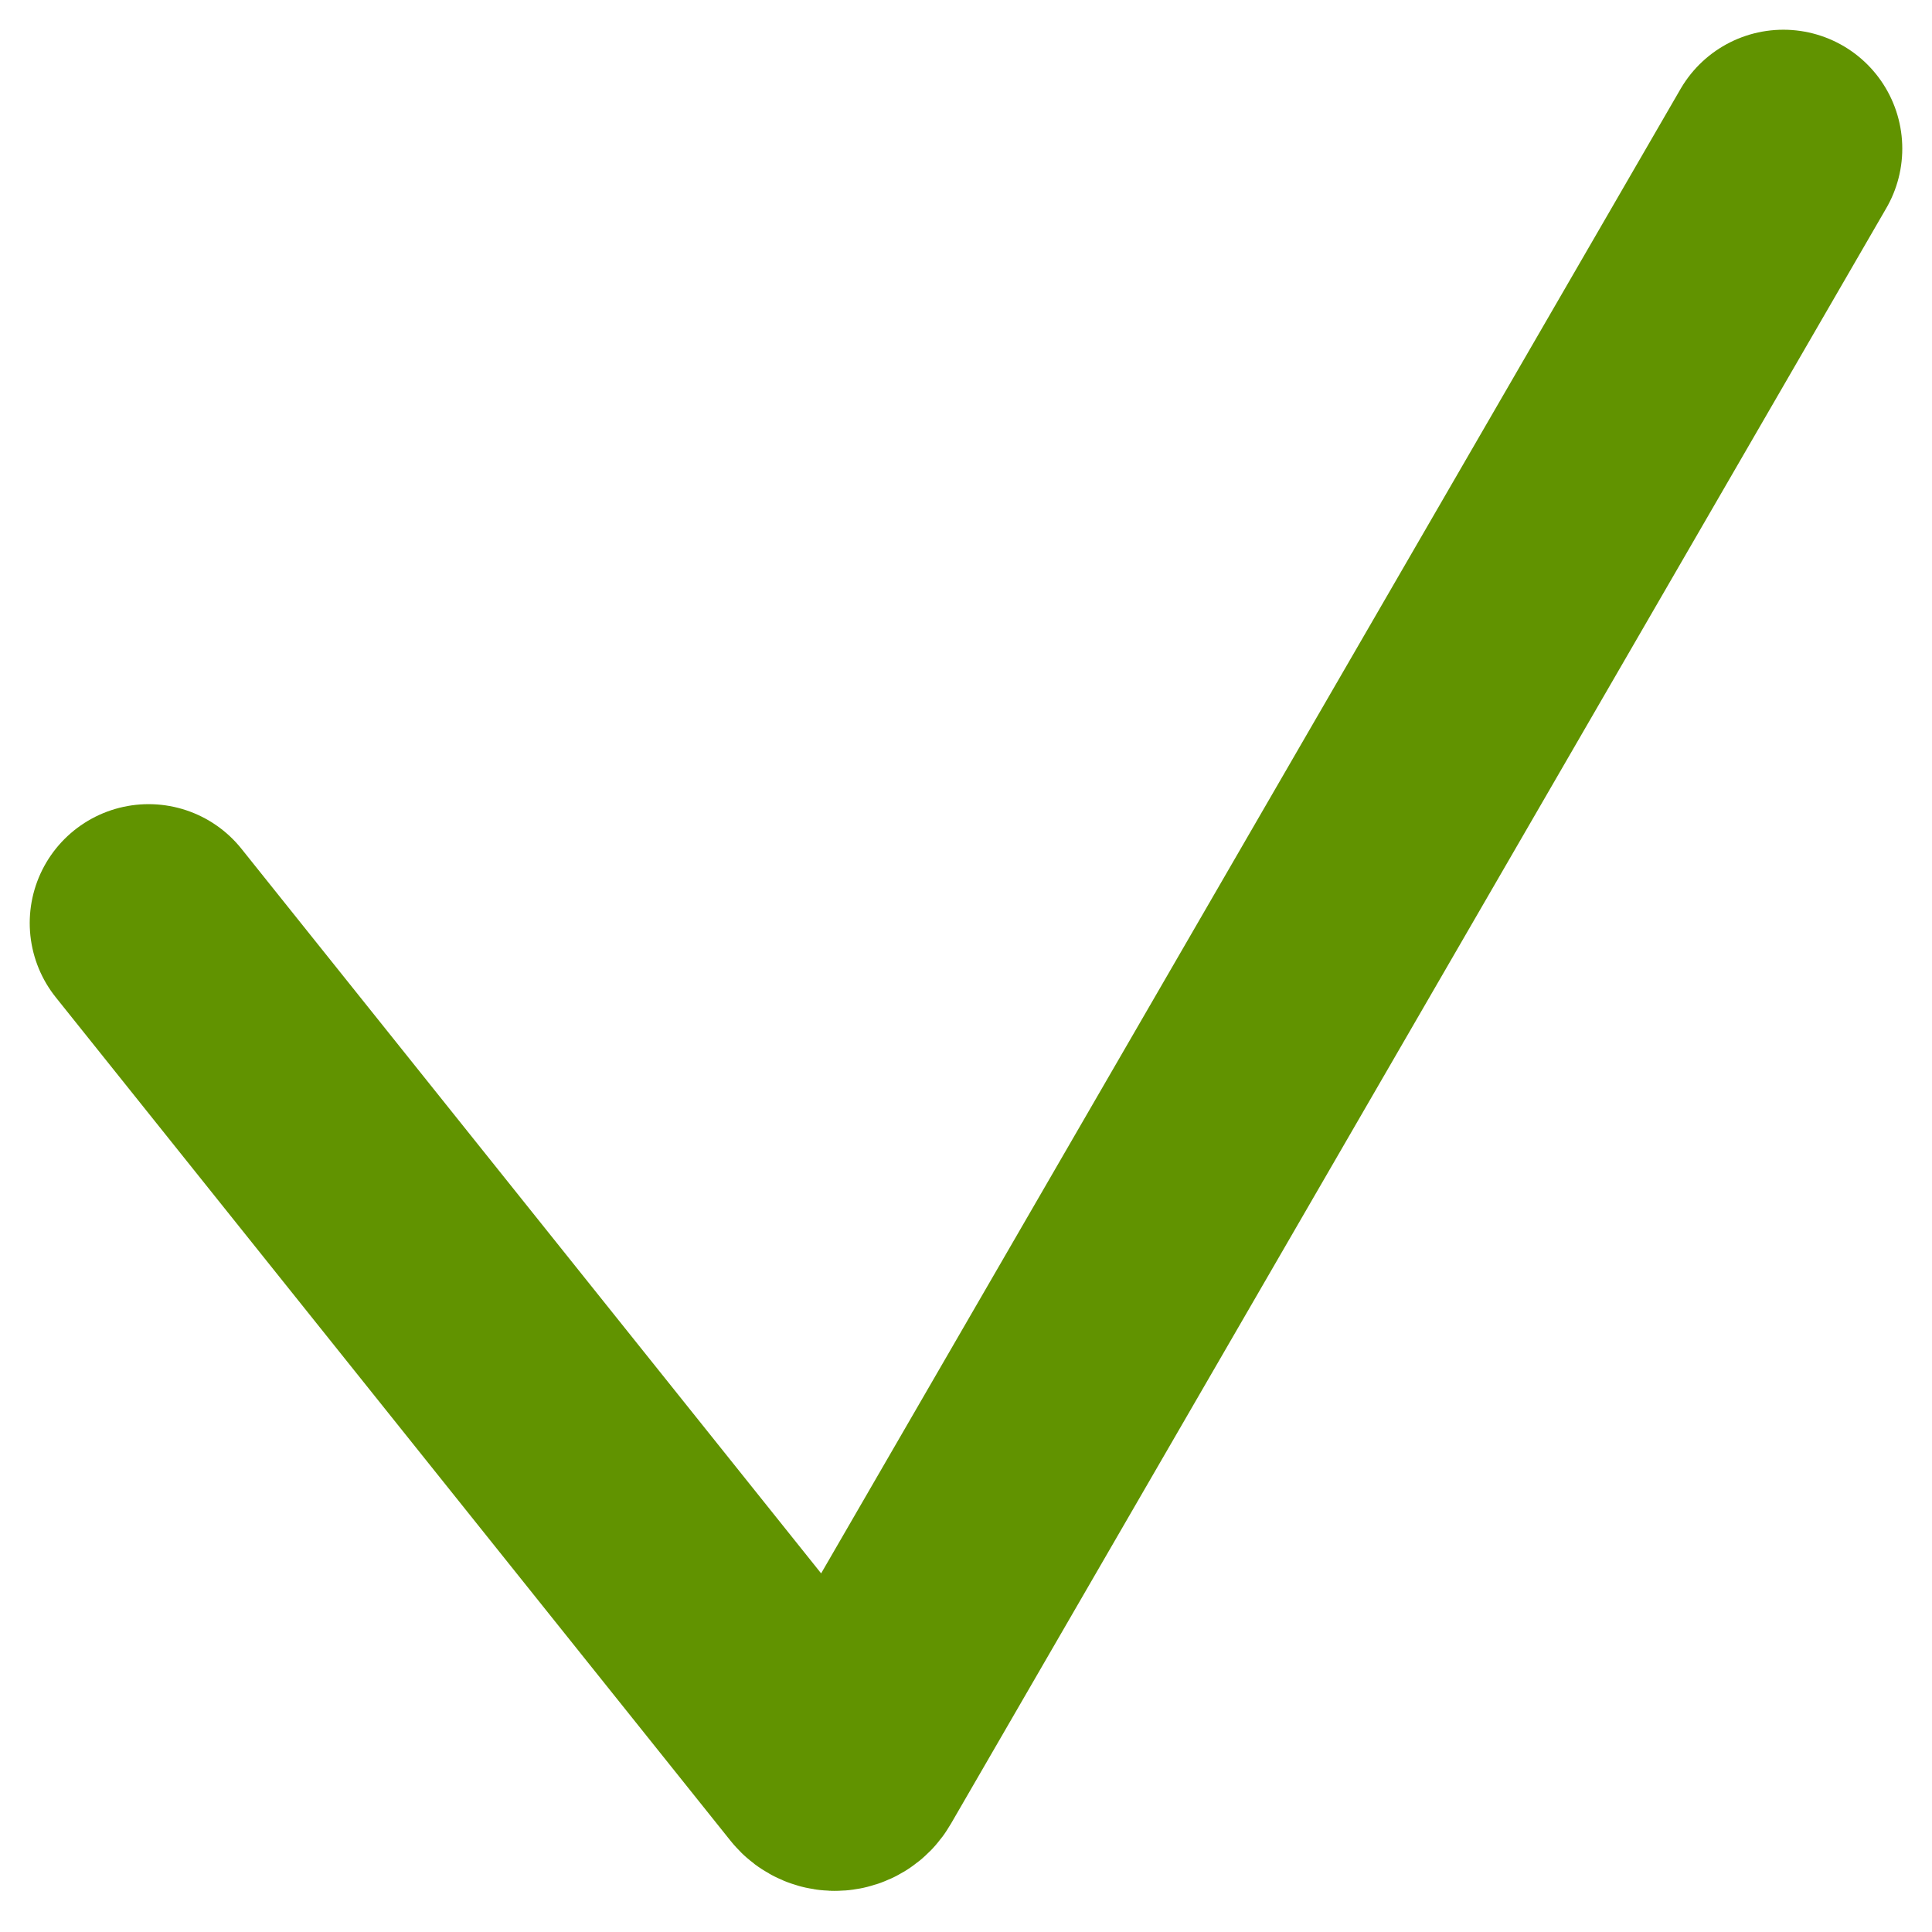 <svg width="13" height="13" viewBox="0 0 13 13" fill="none" xmlns="http://www.w3.org/2000/svg">
<path d="M1 6.211L5.54 11.886C5.584 11.941 5.67 11.934 5.705 11.873L12 1" stroke="#619300" stroke-width="1.6" stroke-linecap="round"/>
</svg>
